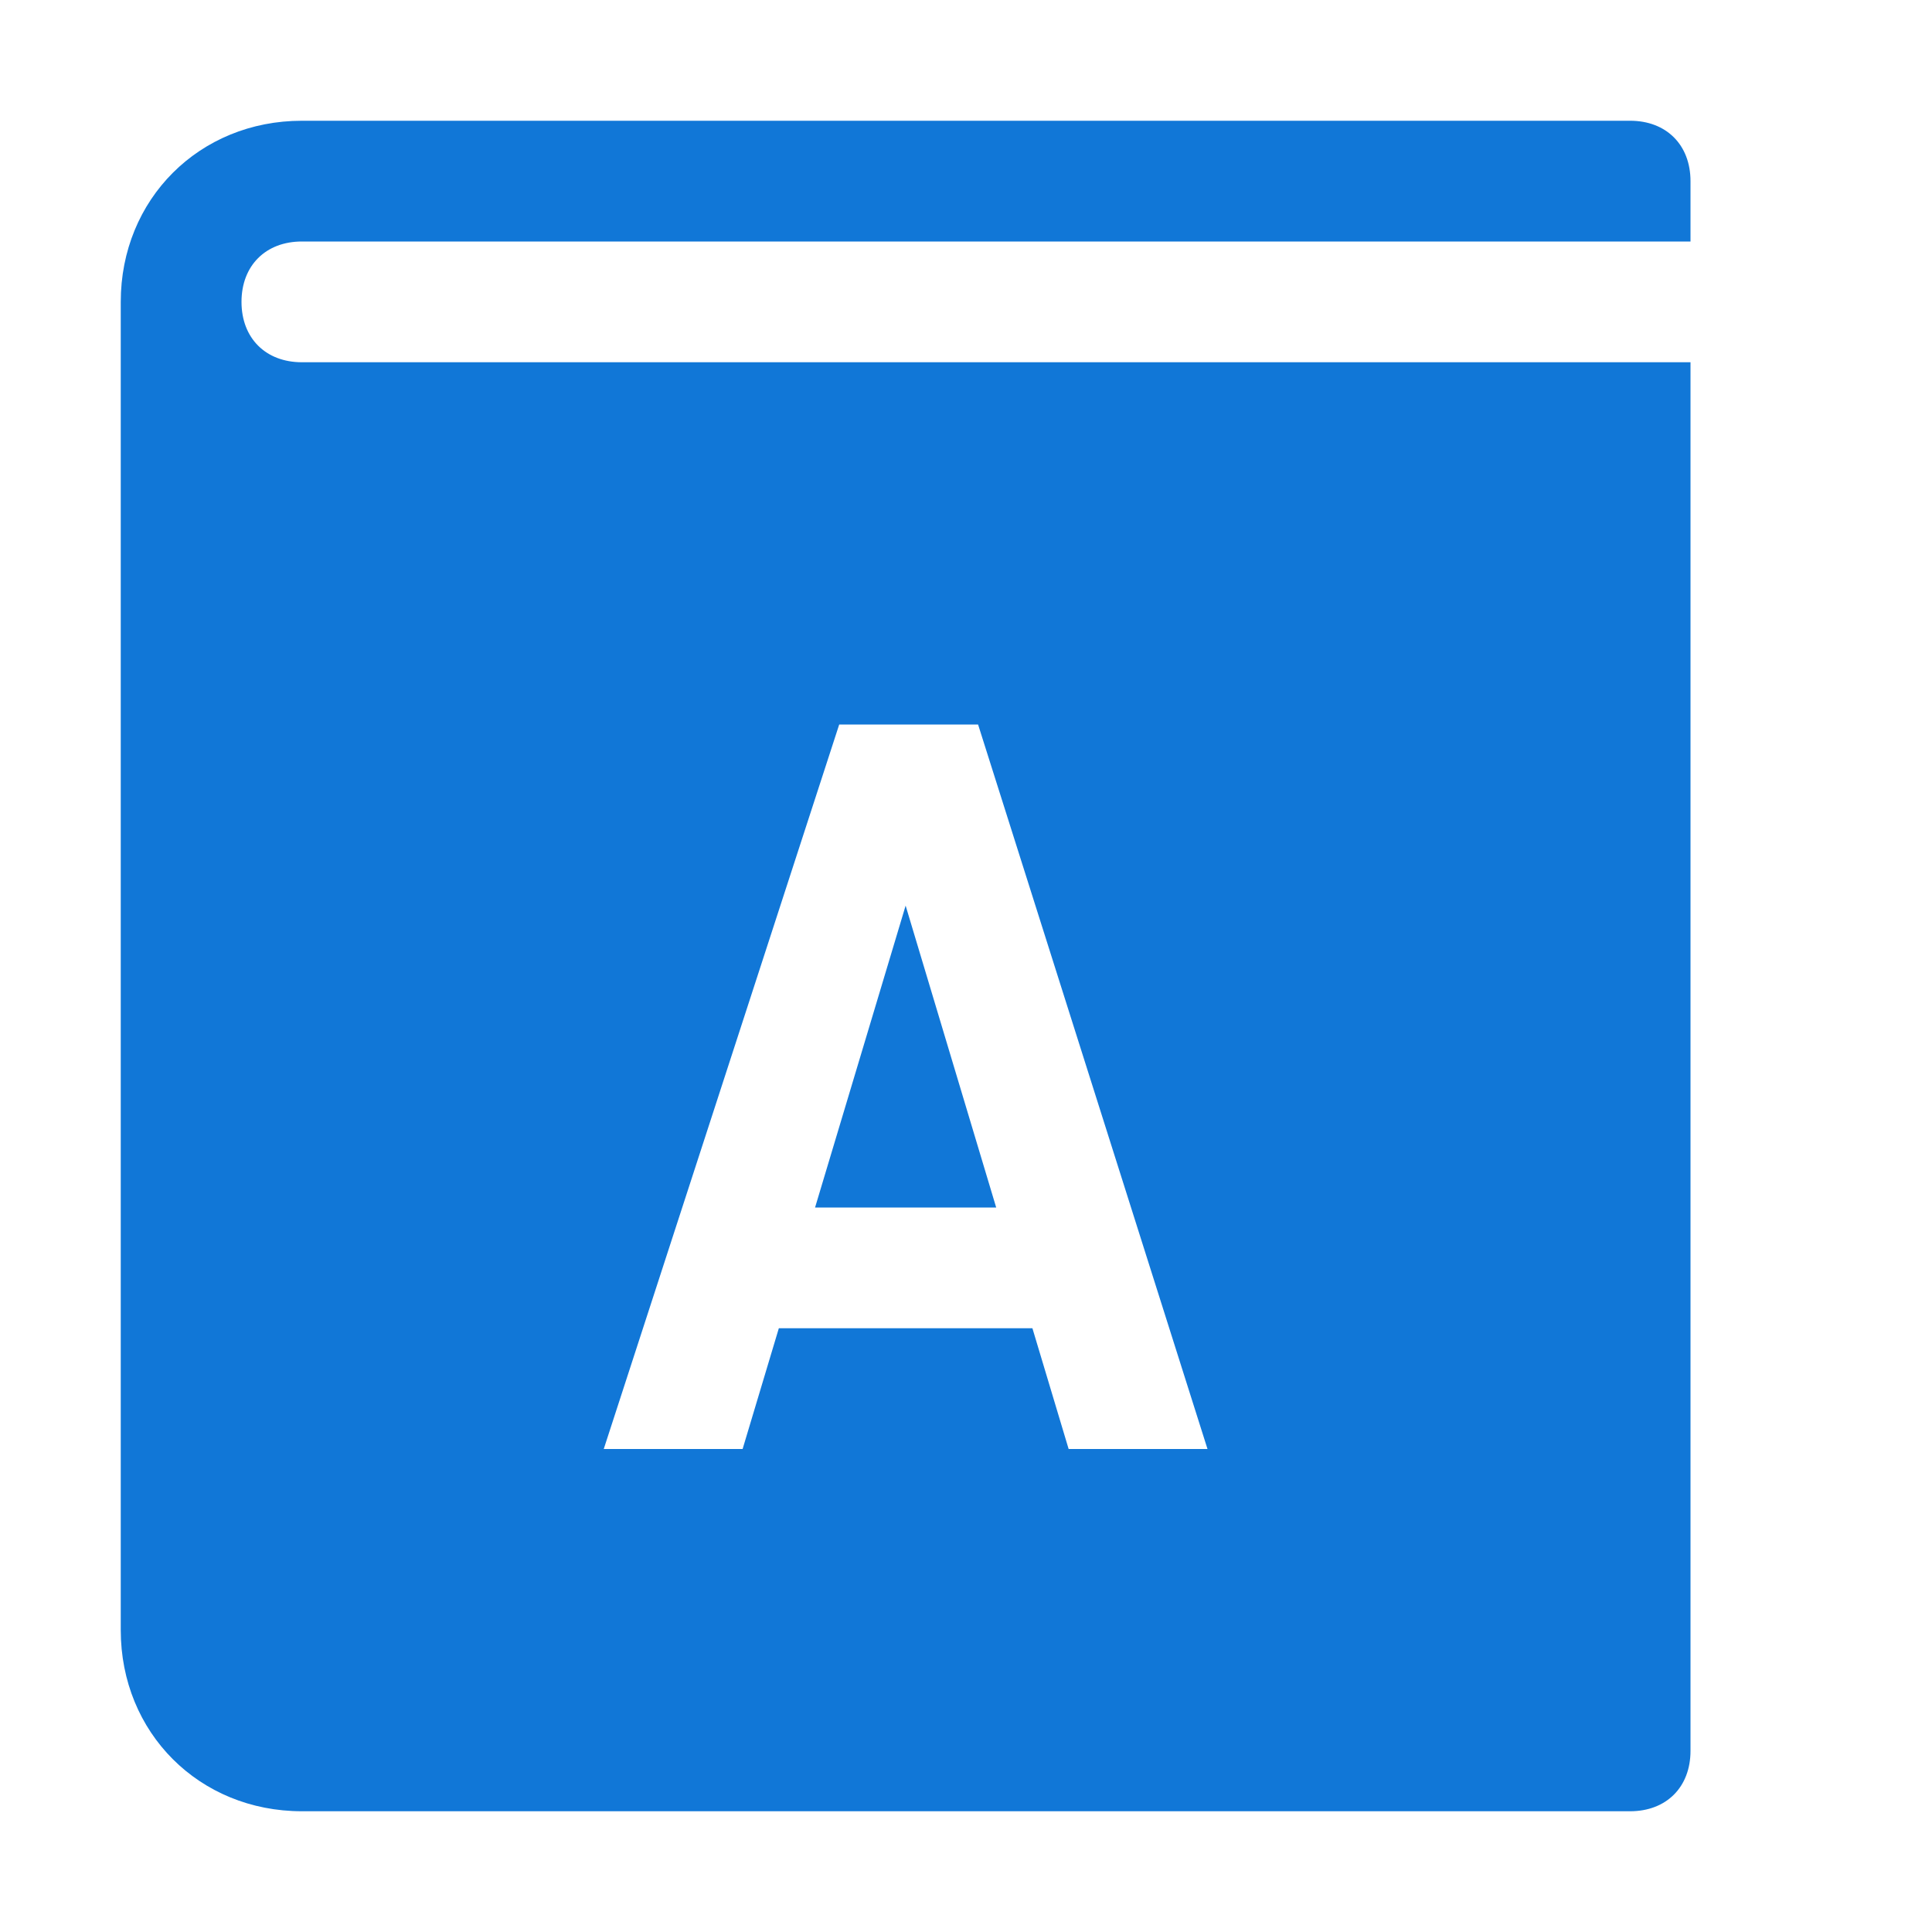 <?xml version="1.0" encoding="utf-8"?>
<!-- Generator: Adobe Illustrator 21.0.2, SVG Export Plug-In . SVG Version: 6.00 Build 0)  -->
<svg version="1.1" id="Text" xmlns="http://www.w3.org/2000/svg" xmlns:xlink="http://www.w3.org/1999/xlink" x="0px" y="0px"
	 viewBox="0 0 32 32" style="enable-background:new 0 0 32 32;" xml:space="preserve">
<style type="text/css">
	.Blue{fill:#1177D7;}
</style>
<path class="Blue" d="M16.5,20h-3l1.5-5h0L16.5,20z M4,5c0,0.6,0.4,1,1,1h23v23c0,0.6-0.4,1-1,1H5c-1.7,0-3-1.3-3-3V5
	c0-1.7,1.3-3,3-3h22c0.6,0,1,0.4,1,1v1H5C4.4,4,4,4.4,4,5z M10,24h2.3l0.6-2l4.2,0l0.6,2H20l-3.8-12h-2.3L10,24z"/>
</svg>

